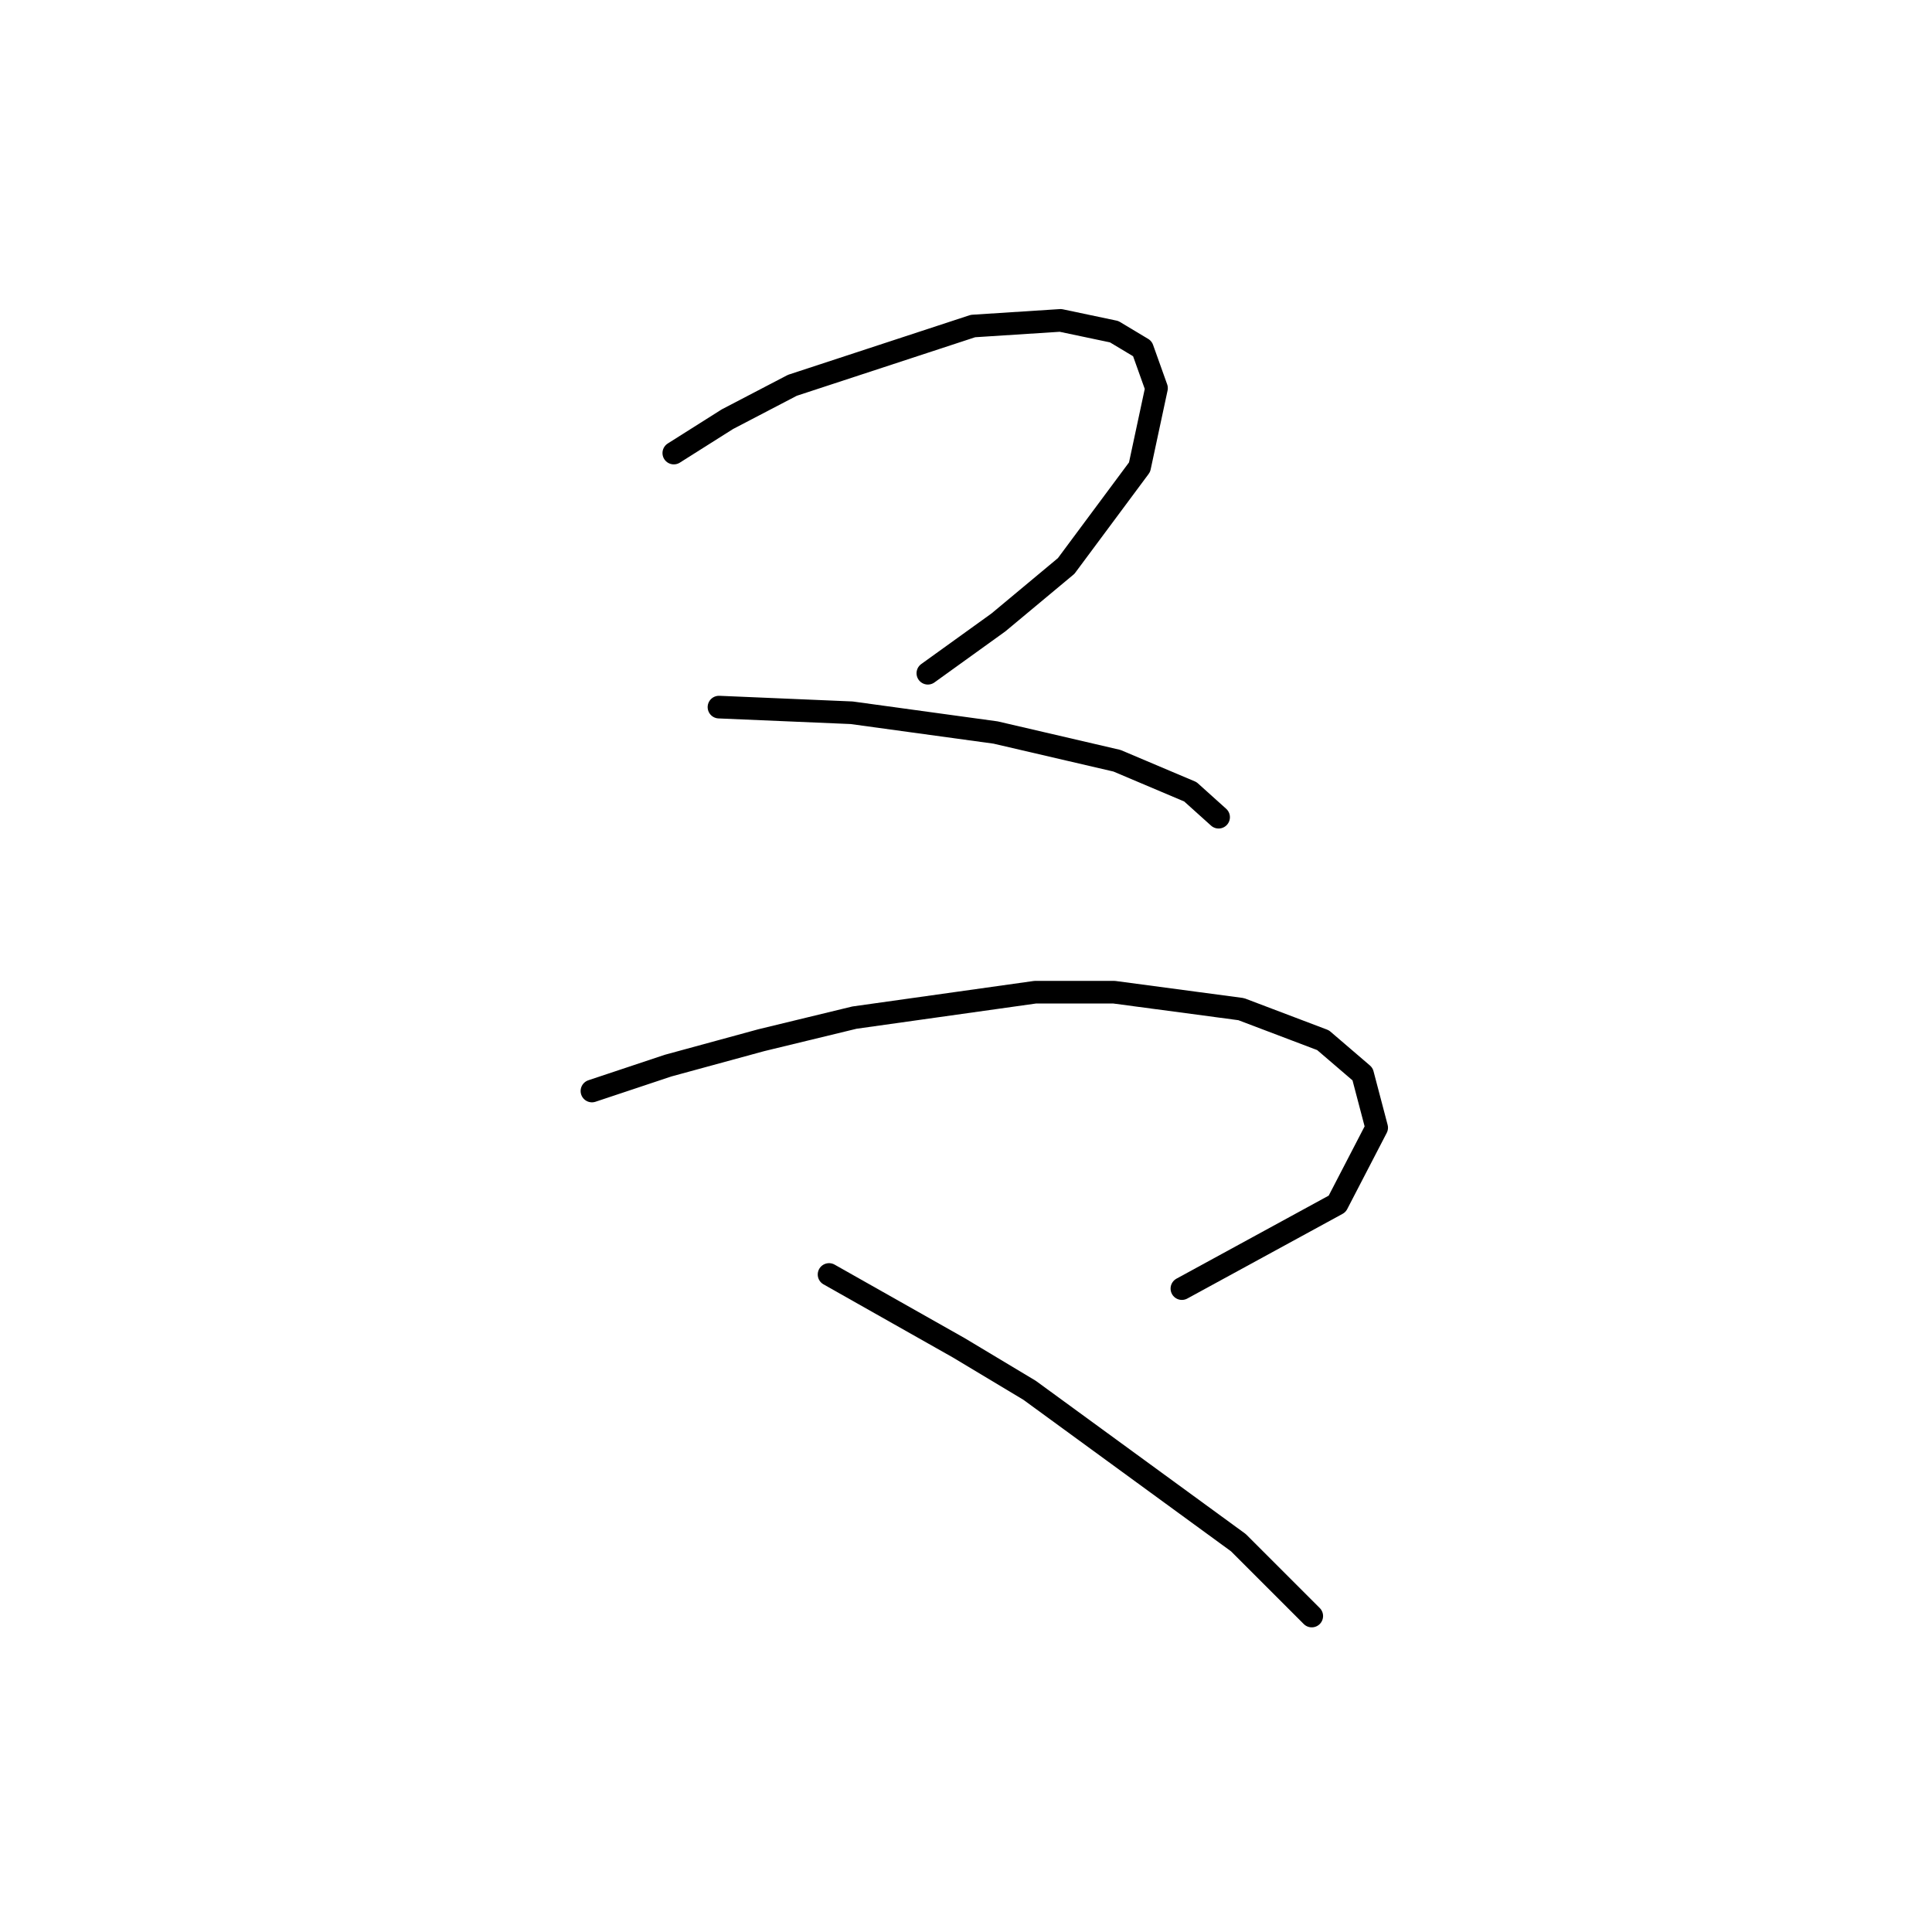 <?xml version="1.0" standalone="no"?>
    <svg width="256" height="256" xmlns="http://www.w3.org/2000/svg" version="1.1">
    <polyline stroke="black" stroke-width="3" stroke-linecap="round" fill="transparent" stroke-linejoin="round" points="89.283 60.033 96.389 55.544 104.992 51.056 128.93 43.201 140.525 42.453 147.632 43.95 151.372 46.194 153.242 51.43 150.998 61.903 141.273 74.994 132.296 82.475 122.946 89.207 122.946 89.207 " />
        <polyline stroke="black" stroke-width="3" stroke-linecap="round" fill="transparent" stroke-linejoin="round" points="95.267 93.696 112.847 94.444 131.922 97.062 148.006 100.802 157.73 104.917 161.471 108.283 161.471 108.283 " />
        <polyline stroke="black" stroke-width="3" stroke-linecap="round" fill="transparent" stroke-linejoin="round" points="78.436 144.564 88.535 141.198 100.878 137.831 113.221 134.839 137.159 131.473 147.632 131.473 164.463 133.717 175.31 137.831 180.546 142.32 182.416 149.426 177.18 159.525 156.608 170.746 156.608 170.746 " />
        <polyline stroke="black" stroke-width="3" stroke-linecap="round" fill="transparent" stroke-linejoin="round" points="109.854 168.876 127.06 178.601 136.411 184.211 164.089 204.409 173.814 214.133 173.814 214.133 " />
        </svg>